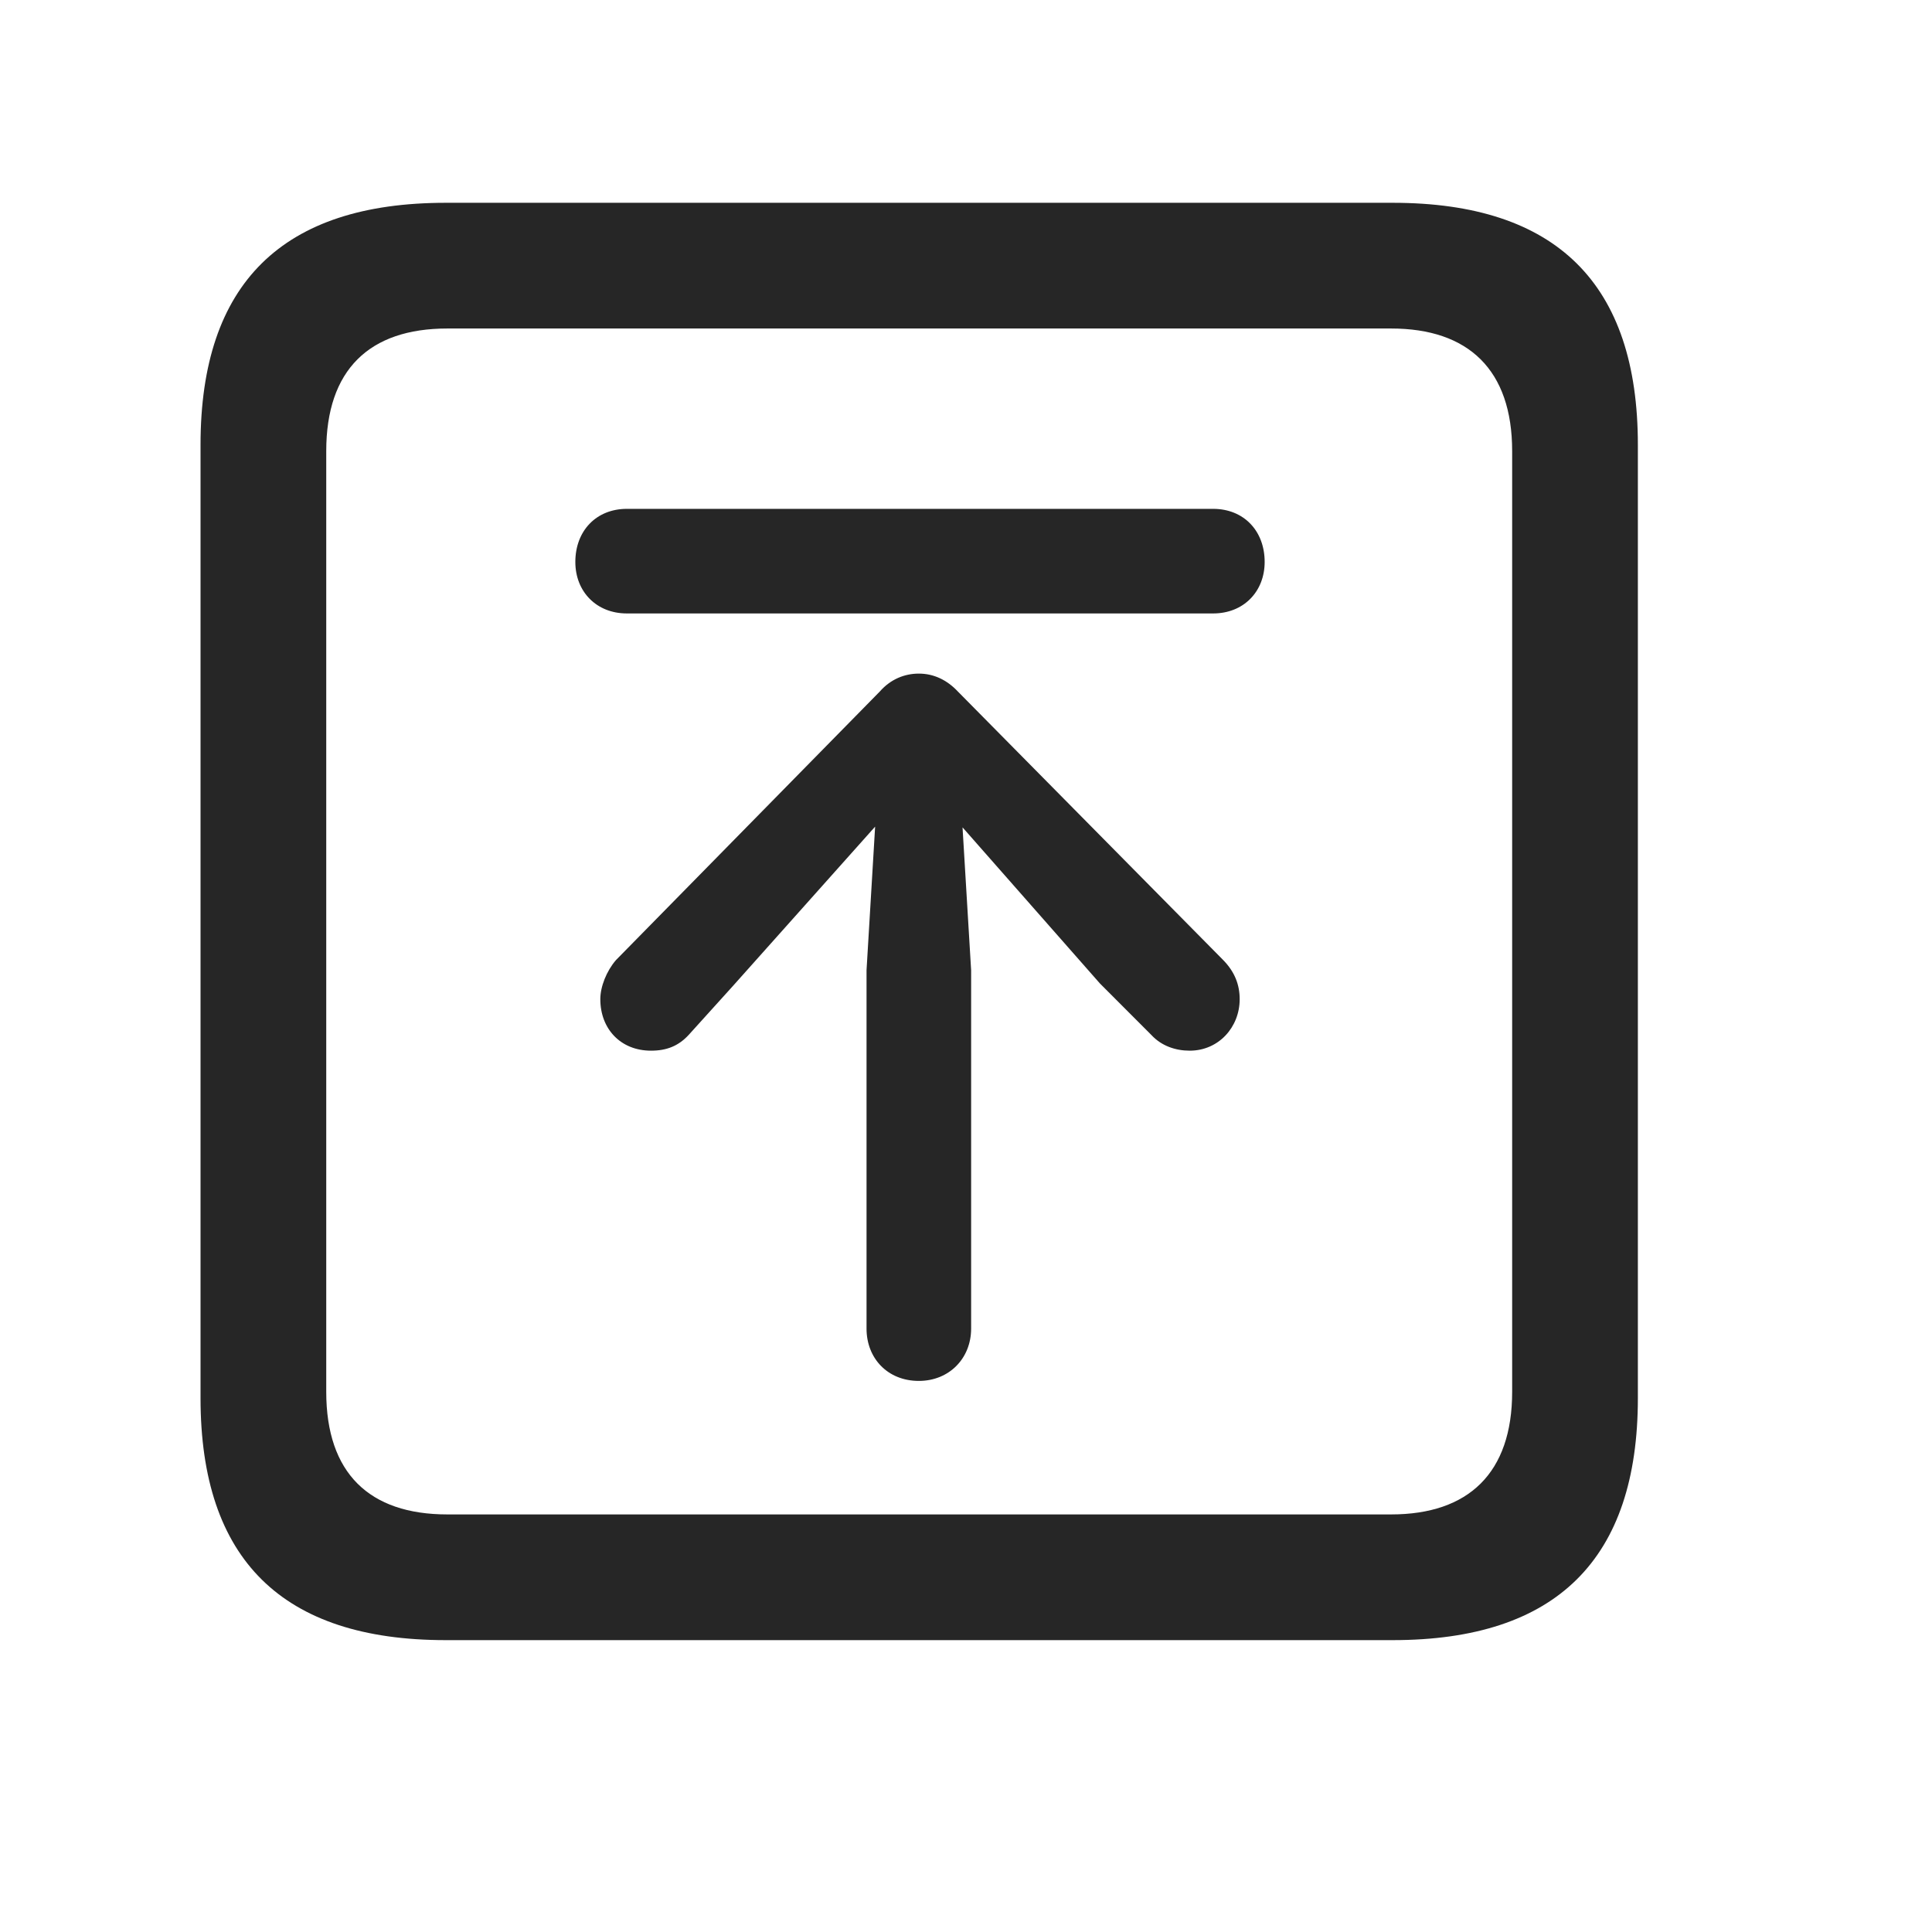 <svg width="29" height="29" viewBox="0 0 29 29" fill="currentColor" xmlns="http://www.w3.org/2000/svg">
<g clip-path="url(#clip0_2207_37472)">
<path d="M6.69 24.619H20.905C23.366 24.619 24.585 23.4 24.585 20.986V6.677C24.585 4.263 23.366 3.044 20.905 3.044H6.69C4.241 3.044 3.01 4.251 3.01 6.677V20.986C3.01 23.412 4.241 24.619 6.69 24.619ZM6.714 22.732C5.542 22.732 4.897 22.111 4.897 20.892V6.771C4.897 5.552 5.542 4.931 6.714 4.931H20.882C22.042 4.931 22.698 5.552 22.698 6.771V20.892C22.698 22.111 22.042 22.732 20.882 22.732H6.714Z" fill="currentColor" fill-opacity="0.85"/>
<path d="M13.792 20.728C14.249 20.728 14.577 20.388 14.577 19.943V14.564L14.448 12.419L16.511 14.763L17.284 15.537C17.436 15.701 17.647 15.771 17.858 15.771C18.292 15.771 18.608 15.419 18.608 14.998C18.608 14.787 18.538 14.587 18.35 14.4L14.378 10.38C14.214 10.205 14.014 10.111 13.792 10.111C13.581 10.111 13.37 10.193 13.206 10.38L9.245 14.412C9.104 14.576 9.011 14.81 9.011 14.998C9.011 15.443 9.315 15.771 9.772 15.771C10.007 15.771 10.182 15.701 10.335 15.537L11.003 14.798L13.136 12.408L13.007 14.564V19.943C13.007 20.388 13.323 20.728 13.792 20.728ZM9.409 9.208H18.21C18.667 9.208 18.983 8.88 18.983 8.435C18.983 7.966 18.667 7.638 18.21 7.638H9.409C8.952 7.638 8.636 7.966 8.636 8.435C8.636 8.88 8.952 9.208 9.409 9.208Z" fill="currentColor" fill-opacity="0.85"/>
</g>
<defs>
<clipPath id="clip0_2207_37472">
<rect width="21.574" height="21.598" fill="currentColor" transform="translate(3.01 3.021)"/>
</clipPath>
</defs>
</svg>
